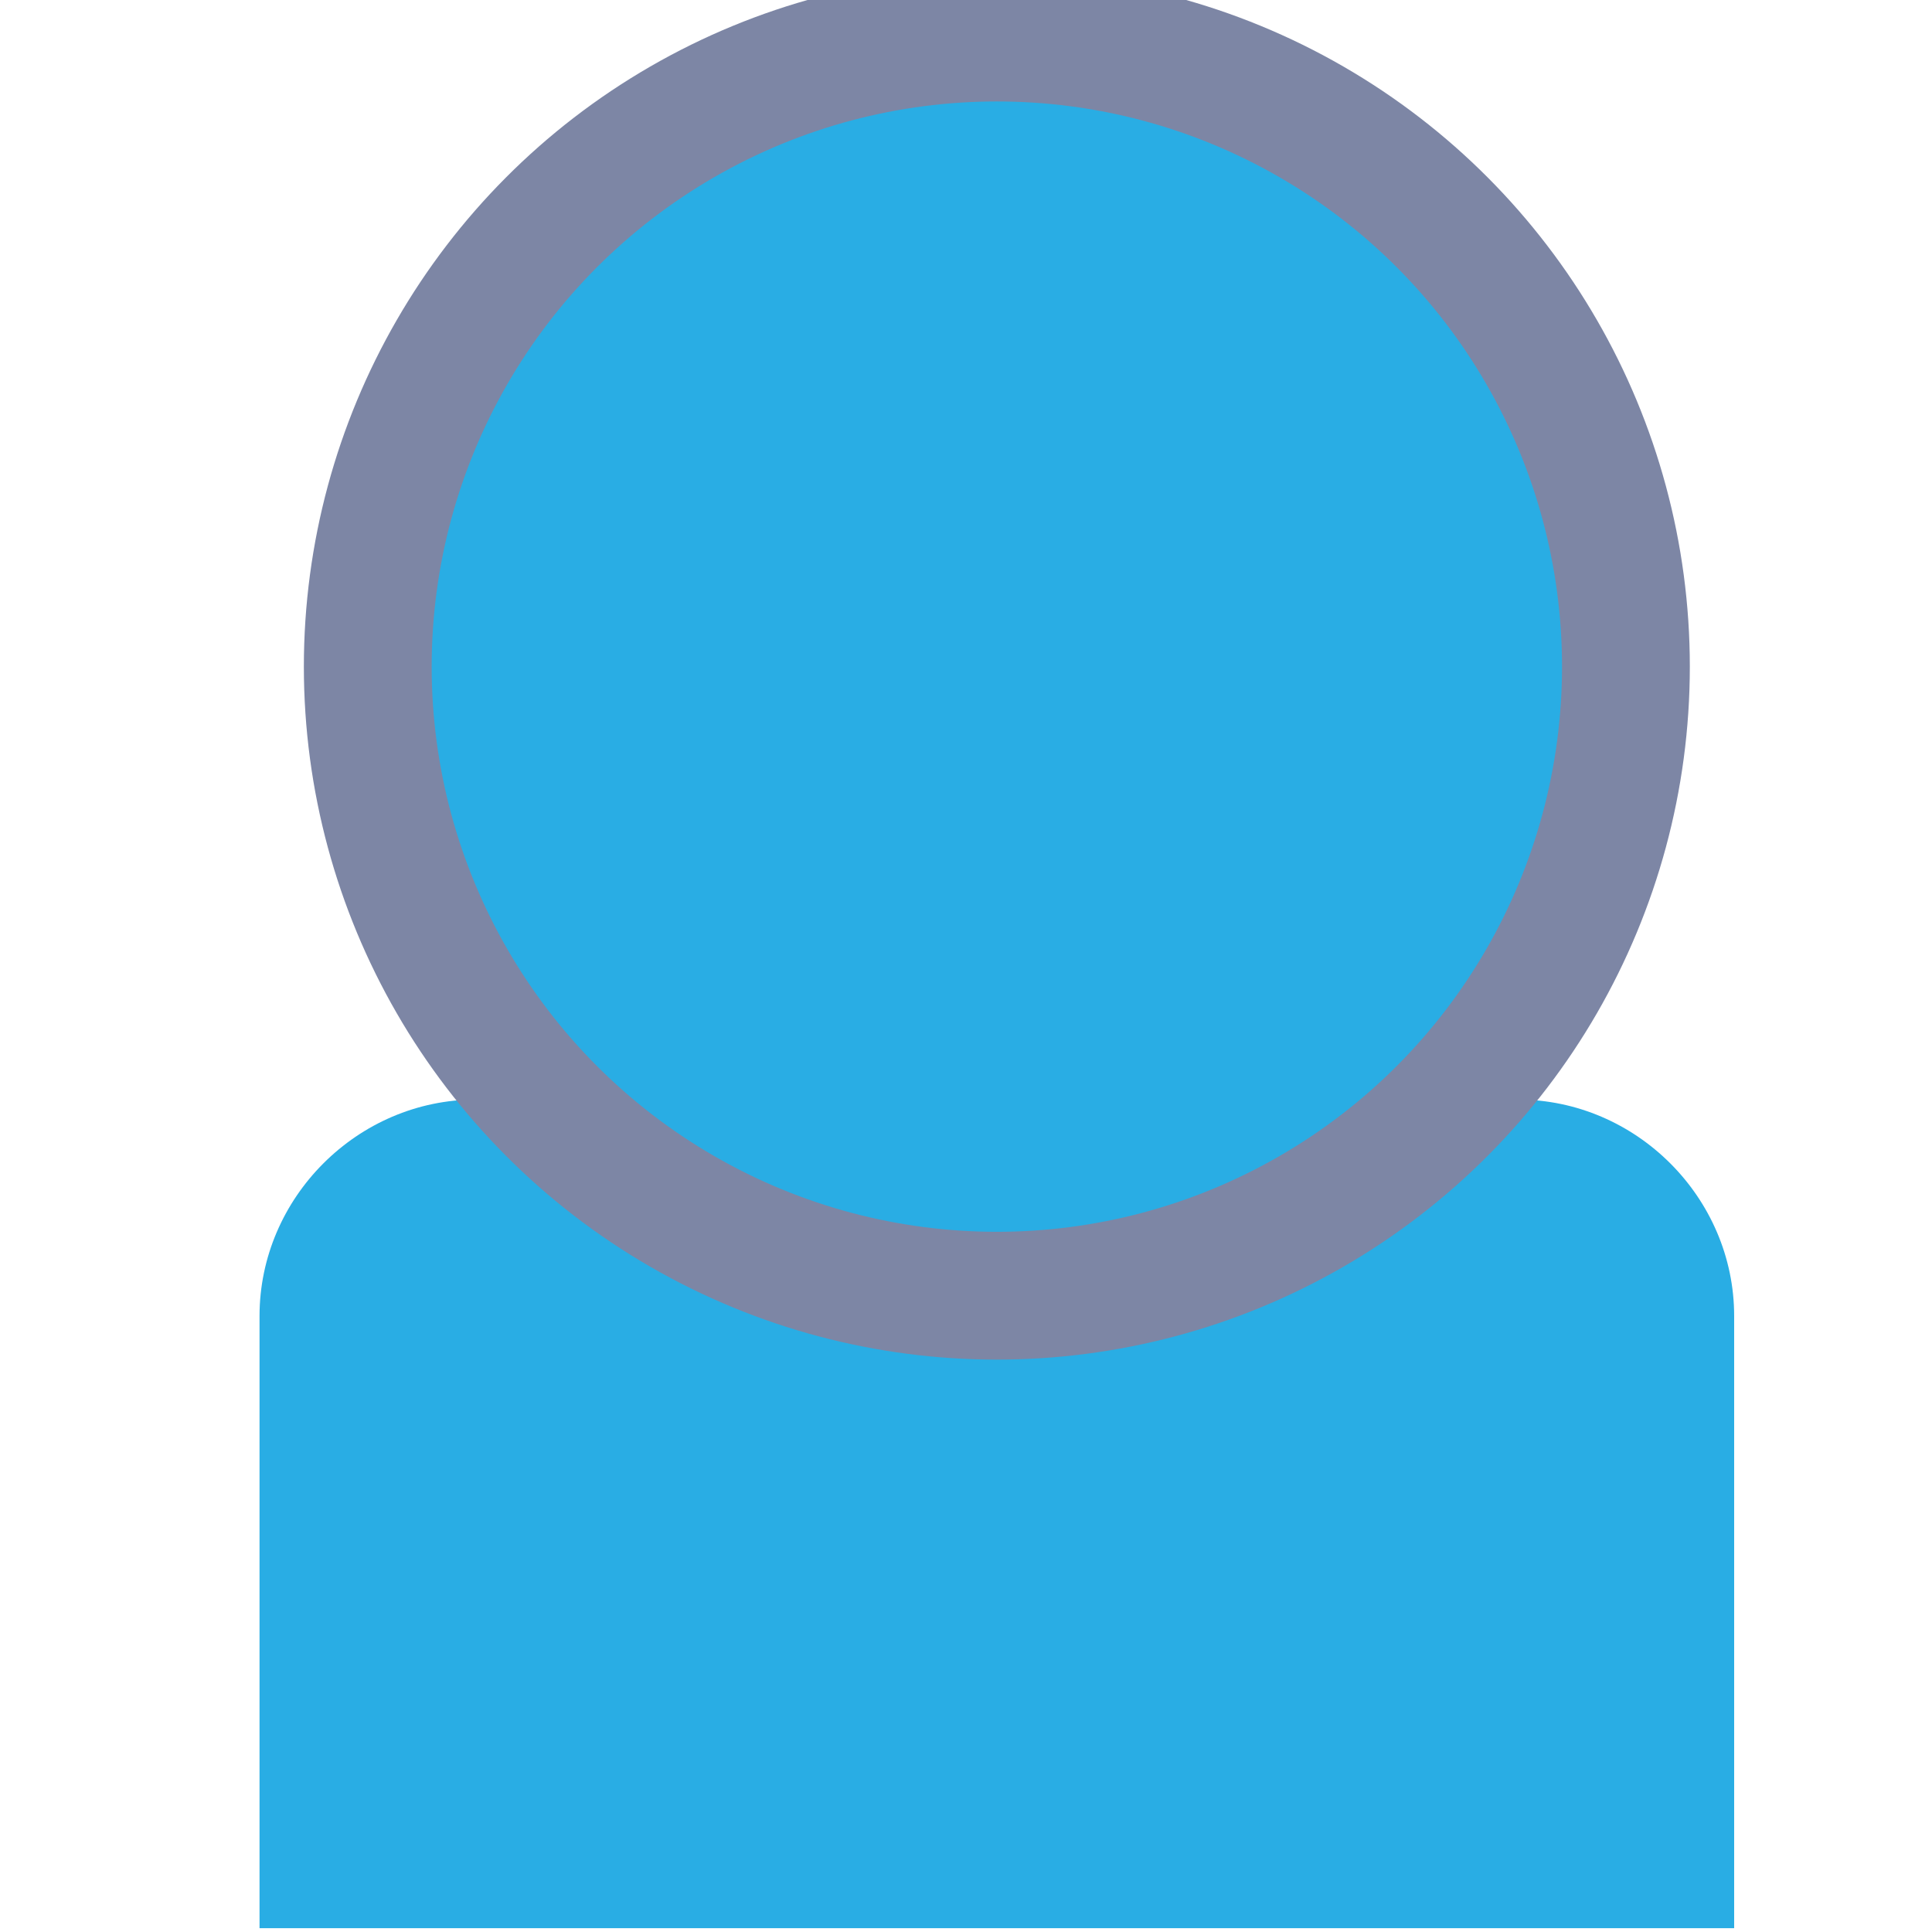 <?xml version="1.0" encoding="utf-8"?>
<svg id="Layer_1" style="enable-background:new 0 0 90.7 90.7;" x="0px" y="0px" viewBox="0 0 90.7 90.7" xmlns="http://www.w3.org/2000/svg">
  <style type="text/css">
	.st0{fill:#FFFFFF;}
	.st1{fill:#29ADE4;}
	.st2{fill:#29ADE4;stroke:#FFFFFF;stroke-width:2;stroke-miterlimit:10;}
</style>
  <path class="st1" d="M 12.184 90.521 L 12.184 61.782 C 12.184 56.225 16.789 51.62 22.346 51.62 L 71.25 51.62 C 76.807 51.62 81.412 56.225 81.412 61.782 L 81.412 90.521"/>
  <circle class="st2" cx="46.798" cy="31.296" r="29.533" style="stroke: rgb(125, 134, 165); stroke-width: 6;"/>
</svg>